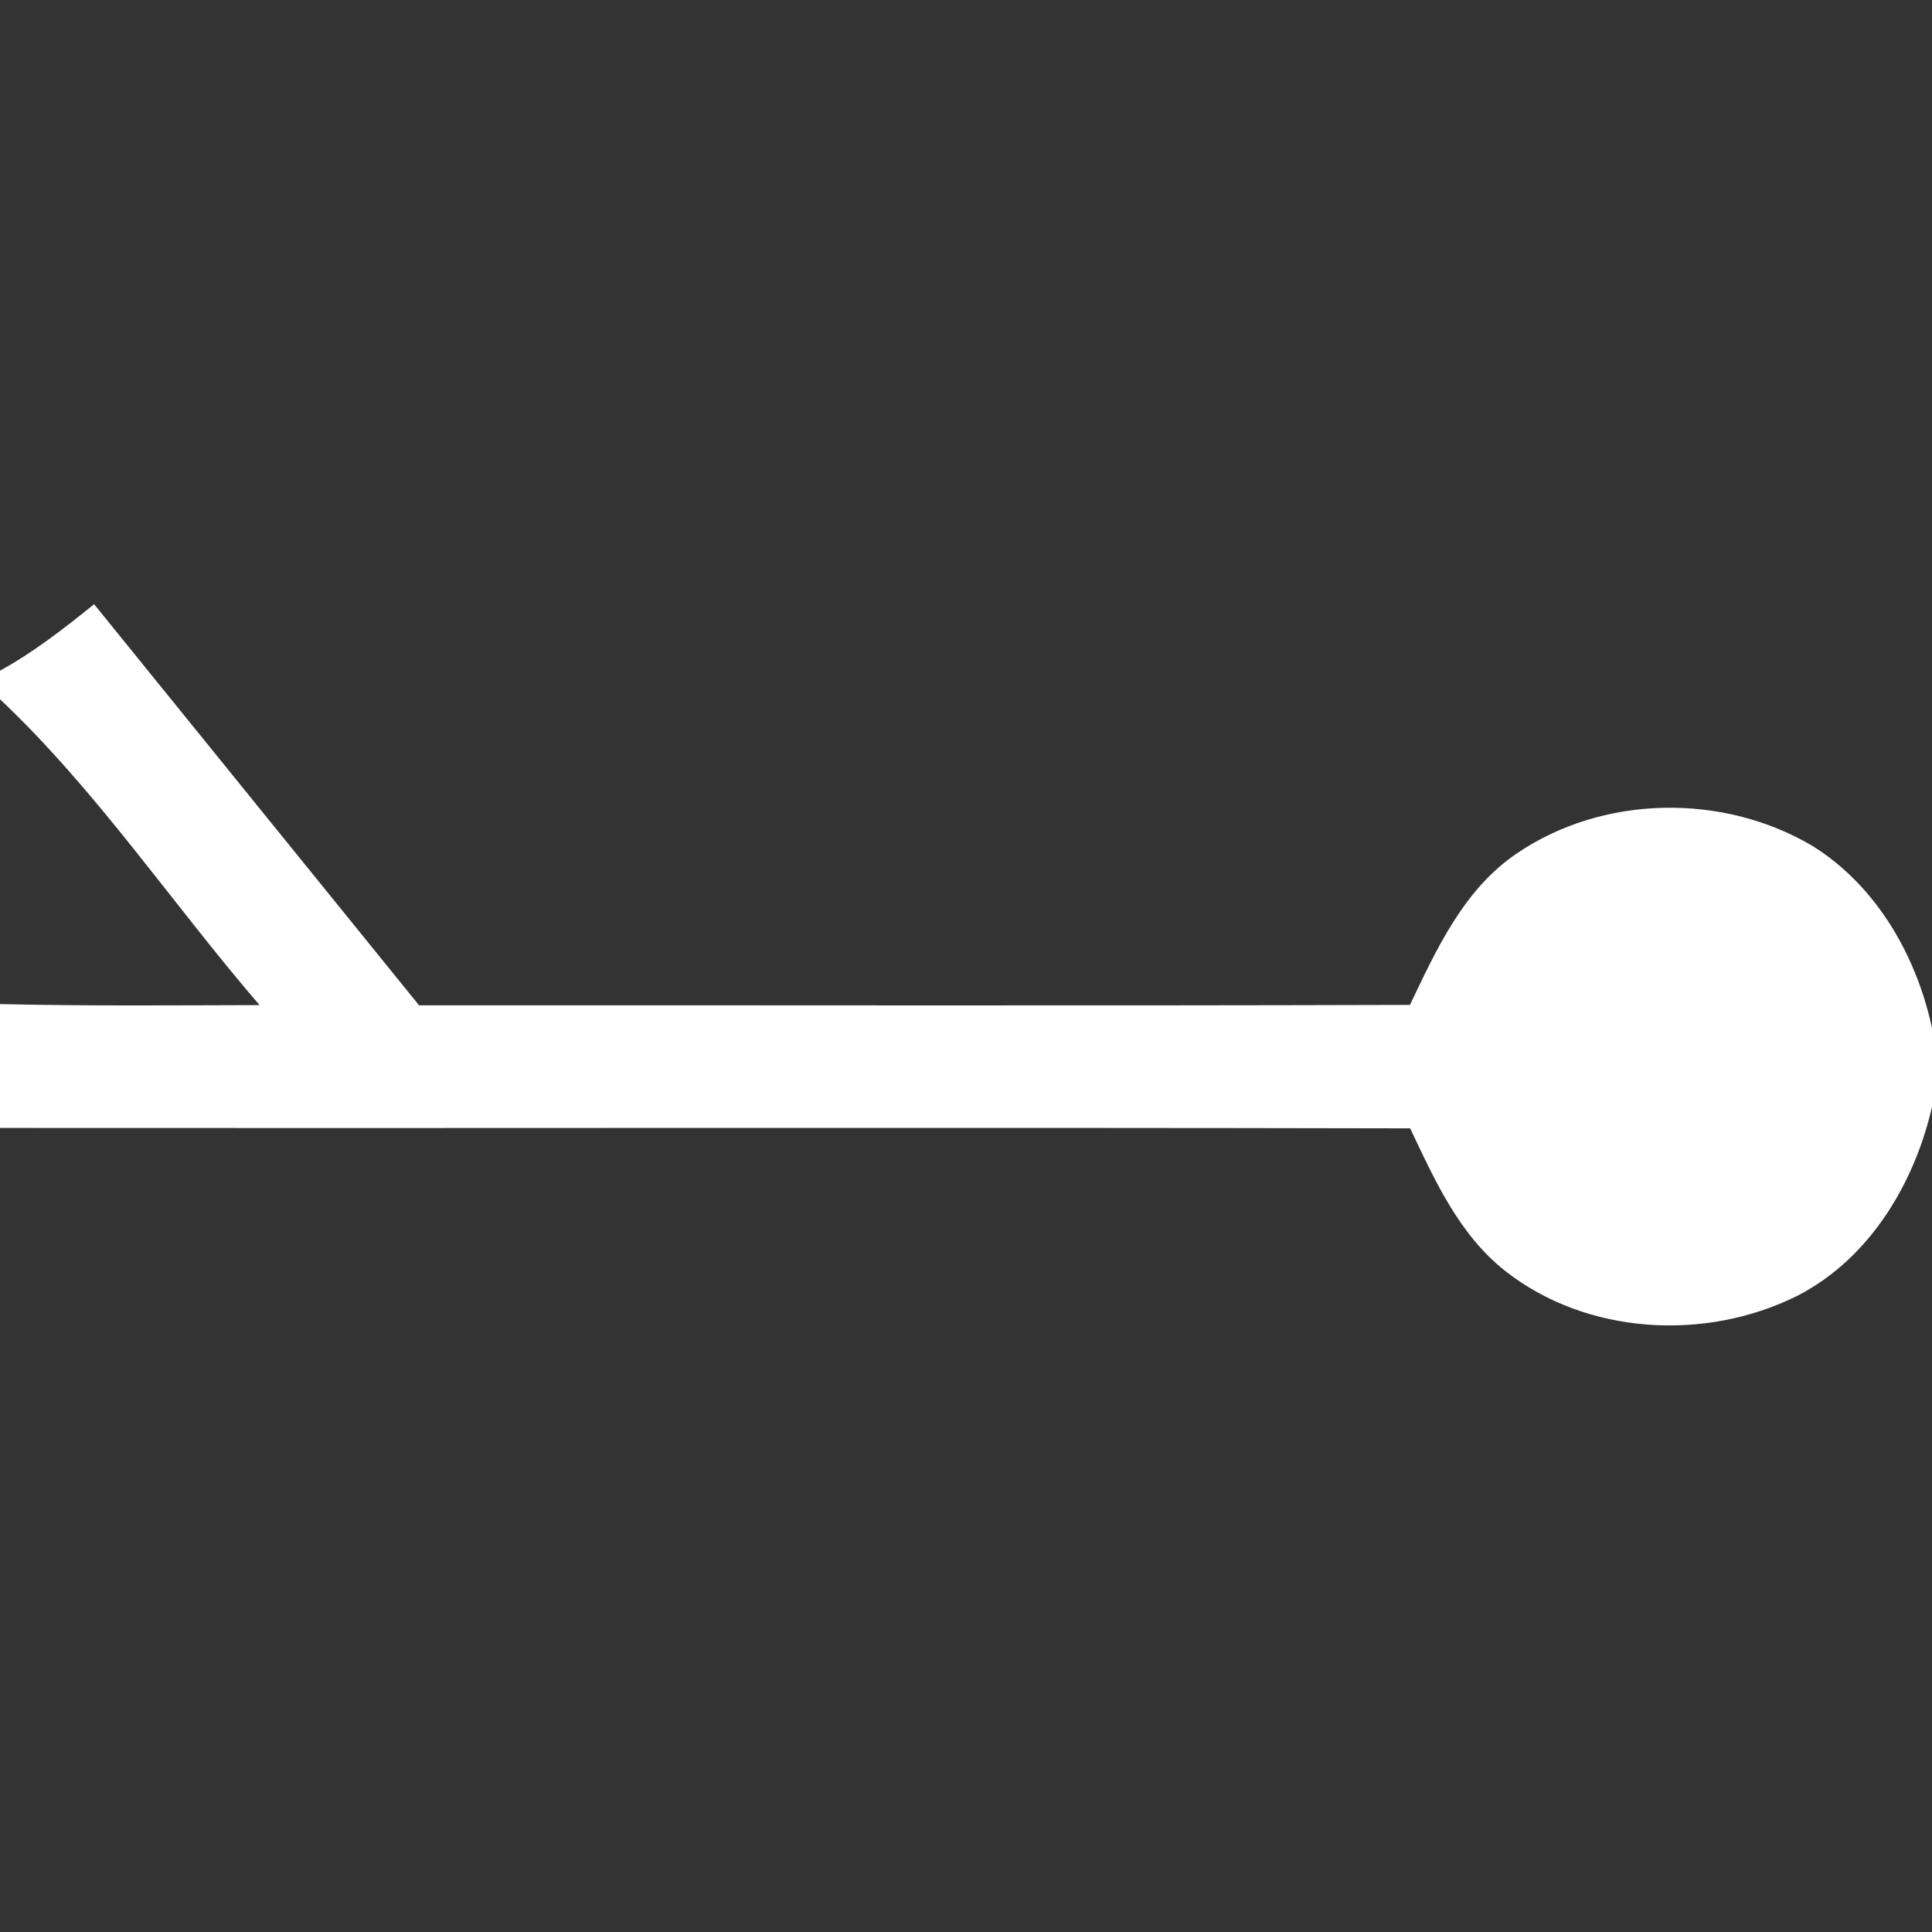 <?xml version="1.0" encoding="UTF-8" ?>
<!DOCTYPE svg PUBLIC "-//W3C//DTD SVG 1.1//EN" "http://www.w3.org/Graphics/SVG/1.1/DTD/svg11.dtd">
<svg width="96pt" height="96pt" viewBox="0 0 96 96" version="1.1" xmlns="http://www.w3.org/2000/svg">
<rect x="0" y="0" width="96" height="96" fill="#333333" stroke="none"/>
<path fill="#fff" stroke="#fff" stroke-width="0.094" opacity="1.00" d=" M 0.00 33.38 C 1.68 32.46 3.19 31.28 4.67 30.09 C 10.04 36.72 15.42 43.36 20.80 50.00 C 37.23 49.99 53.66 50.03 70.09 49.98 C 71.41 47.21 72.76 44.23 75.39 42.45 C 79.66 39.54 85.60 39.45 90.03 42.07 C 93.26 44.08 95.26 47.64 96.00 51.31 L 96.00 54.79 C 95.15 58.68 92.92 62.47 89.30 64.34 C 84.74 66.62 78.83 66.29 74.79 63.09 C 72.52 61.29 71.31 58.57 70.10 56.02 C 46.73 55.97 23.37 56.02 0.00 56.00 L 0.00 49.94 C 4.33 50.04 8.66 50.00 13.00 49.99 C 8.62 44.92 4.88 39.28 0.00 34.68 L 0.00 33.38 Z" />
</svg>

